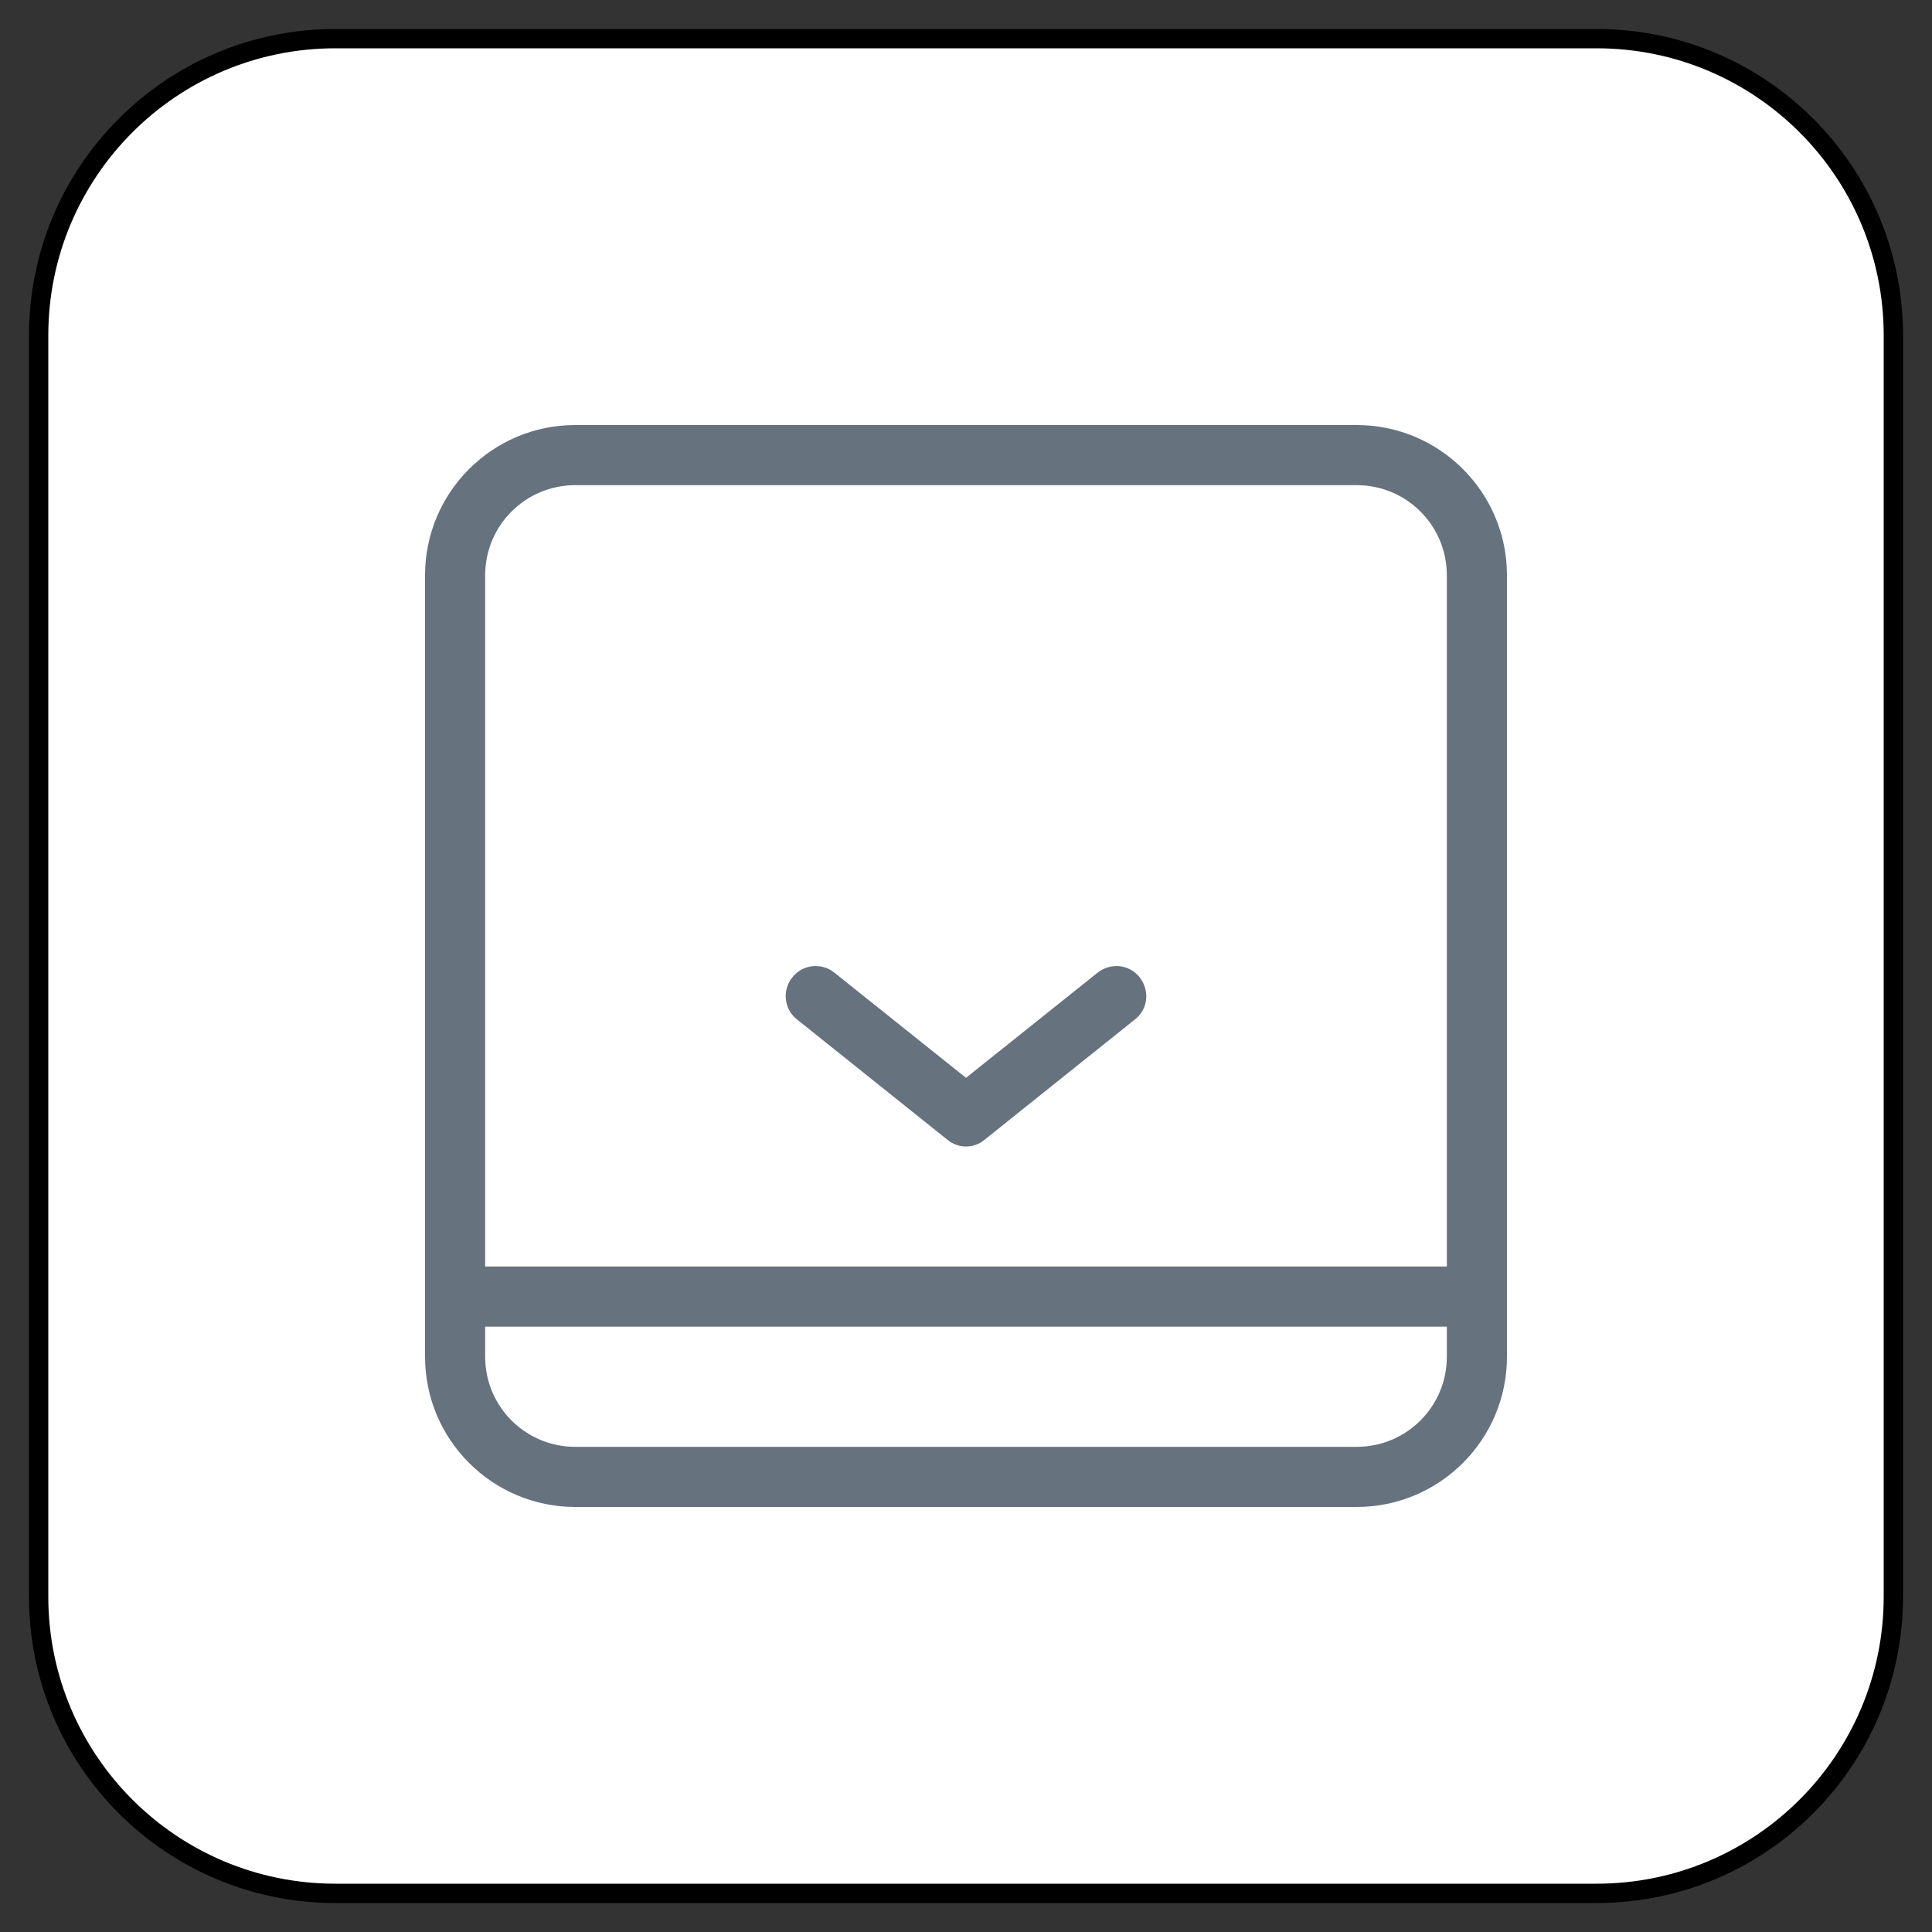 <?xml version="1.0" encoding="UTF-8" standalone="no"?>
<!DOCTYPE svg PUBLIC "-//W3C//DTD SVG 1.1//EN" "http://www.w3.org/Graphics/SVG/1.1/DTD/svg11.dtd">
<svg version="1.1" xmlns="http://www.w3.org/2000/svg" xmlns:xl="http://www.w3.org/1999/xlink" xmlns:dc="http://purl.org/dc/elements/1.1/" viewBox="-512.5 -3768.755 25 25" width="25" height="25">
  <rect x="-512.5" y="-3768.755" width="25" height="25" fill="#333333" stroke="none"/>
  <defs/>
  <g id="SOURCES" stroke-dasharray="none" fill="none" stroke="none" fill-opacity="1" stroke-opacity="1">
    <title>SOURCES</title>
    <g id="SOURCES_Calque_2">
      <title>Calque 2</title>
      <g id="Graphic_8974">
        <path d="M -508.16 -3768.255 L -491.84 -3768.255 C -489.719 -3768.255 -488 -3766.536 -488 -3764.415 L -488 -3748.095 C -488 -3745.974 -489.719 -3744.255 -491.84 -3744.255 L -508.16 -3744.255 C -510.281 -3744.255 -512 -3745.974 -512 -3748.095 L -512 -3764.415 C -512 -3766.536 -510.281 -3768.255 -508.16 -3768.255 Z" fill="white"/>
        <path d="M -508.16 -3768.255 L -491.84 -3768.255 C -489.719 -3768.255 -488 -3766.536 -488 -3764.415 L -488 -3748.095 C -488 -3745.974 -489.719 -3744.255 -491.84 -3744.255 L -508.16 -3744.255 C -510.281 -3744.255 -512 -3745.974 -512 -3748.095 L -512 -3764.415 C -512 -3766.536 -510.281 -3768.255 -508.16 -3768.255 Z" stroke="black" stroke-linecap="round" stroke-linejoin="round" stroke-width=".25"/>
      </g>
      <g id="Group_8972">
        <title>to-bottom</title>
        <g id="Graphic_8973">
          <path d="M -493.778 -3752.366 L -493.778 -3761.311 C -493.778 -3761.956 -494.299 -3762.477 -494.945 -3762.477 L -505.056 -3762.477 C -505.701 -3762.477 -506.222 -3761.956 -506.222 -3761.311 L -506.222 -3752.366 Z M -493.778 -3751.588 L -506.222 -3751.588 L -506.222 -3751.199 C -506.222 -3750.554 -505.701 -3750.033 -505.056 -3750.033 L -494.945 -3750.033 C -494.299 -3750.033 -493.778 -3750.554 -493.778 -3751.199 Z M -507 -3761.311 C -507 -3762.384 -506.129 -3763.255 -505.056 -3763.255 L -494.945 -3763.255 C -493.871 -3763.255 -493 -3762.384 -493 -3761.311 L -493 -3751.199 C -493 -3750.126 -493.871 -3749.255 -494.945 -3749.255 L -505.056 -3749.255 C -506.129 -3749.255 -507 -3750.126 -507 -3751.199 Z M -500 -3754.808 L -498.297 -3756.169 C -498.126 -3756.302 -497.885 -3756.278 -497.752 -3756.107 C -497.62 -3755.936 -497.643 -3755.695 -497.815 -3755.563 L -499.759 -3754.007 C -499.899 -3753.89 -500.101 -3753.89 -500.241 -3754.007 L -502.186 -3755.563 C -502.357 -3755.695 -502.38 -3755.944 -502.248 -3756.107 C -502.116 -3756.278 -501.867 -3756.302 -501.703 -3756.169 Z" fill="#66727e"/>
        </g>
      </g>
    </g>
  </g>
</svg>
